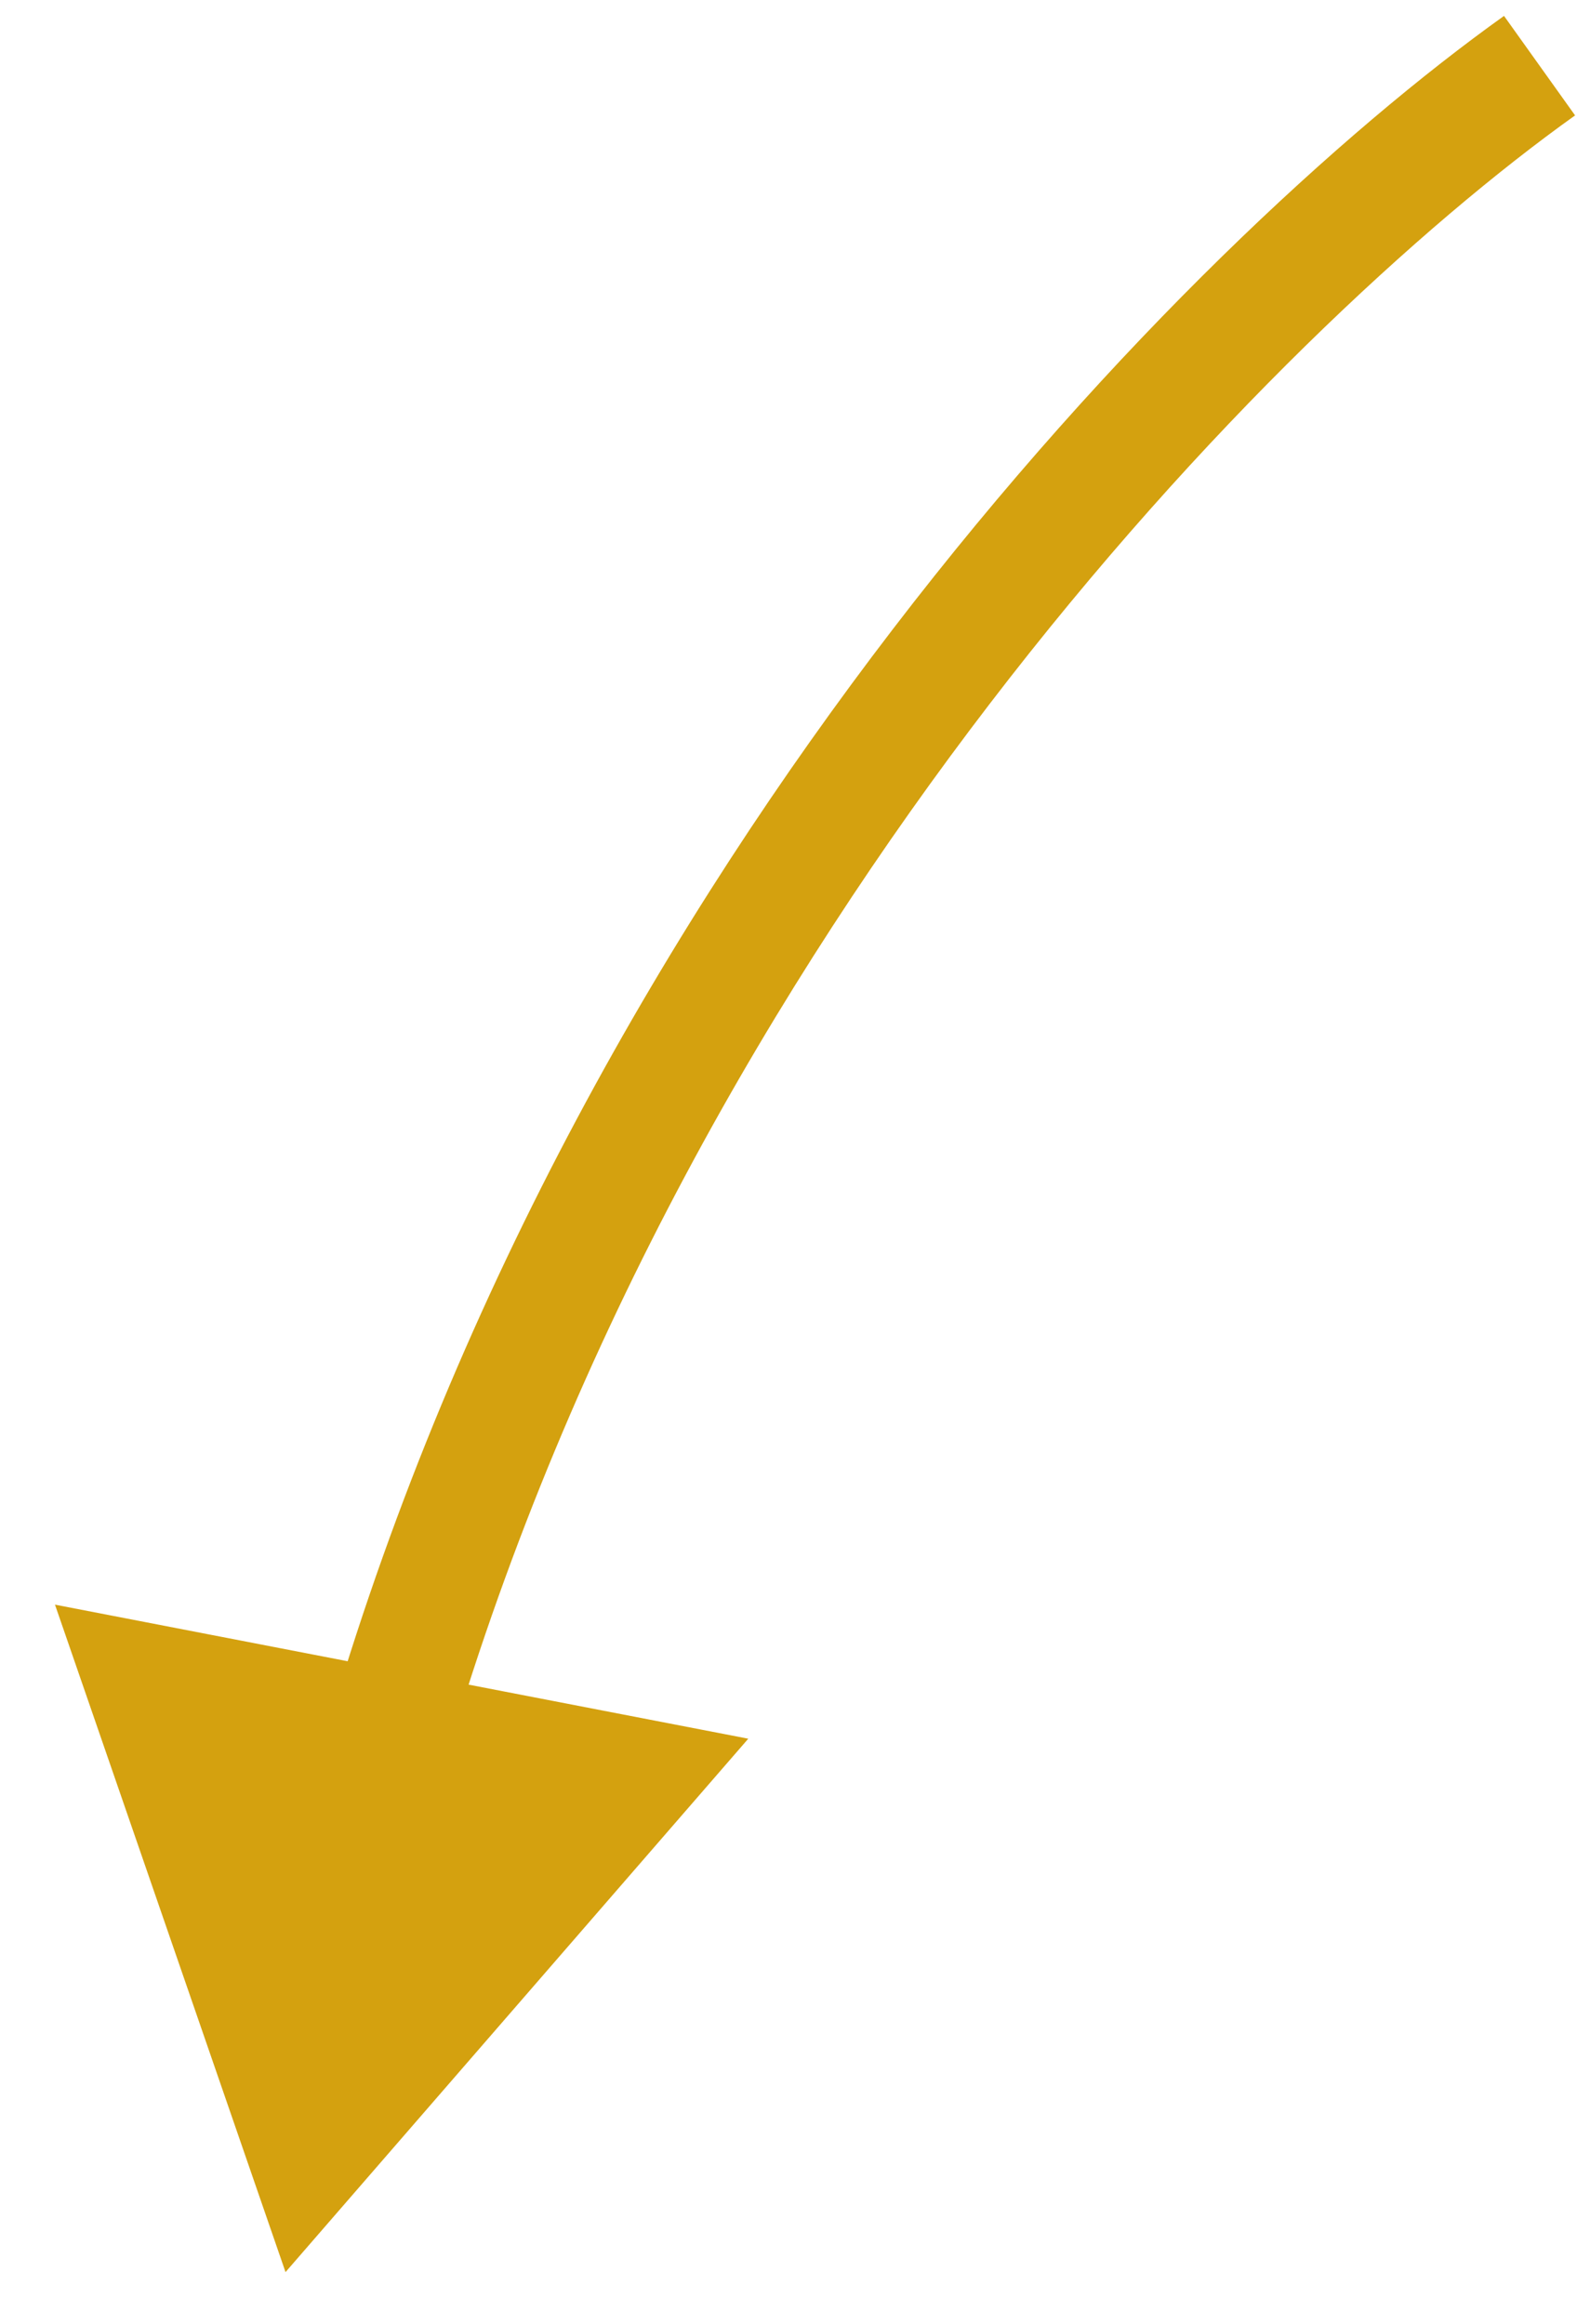 <svg width="26" height="38" viewBox="0 0 26 38" fill="none" xmlns="http://www.w3.org/2000/svg">
<path d="M4.669 37.153L0.899 26.239L12.236 28.431L4.669 37.153ZM25.756 1.887C20.799 5.426 11.334 15.092 7.337 28.602L5.419 28.034C9.569 14.008 19.358 3.998 24.594 0.26L25.756 1.887Z" fill="#D4A10F"/>
</svg>
